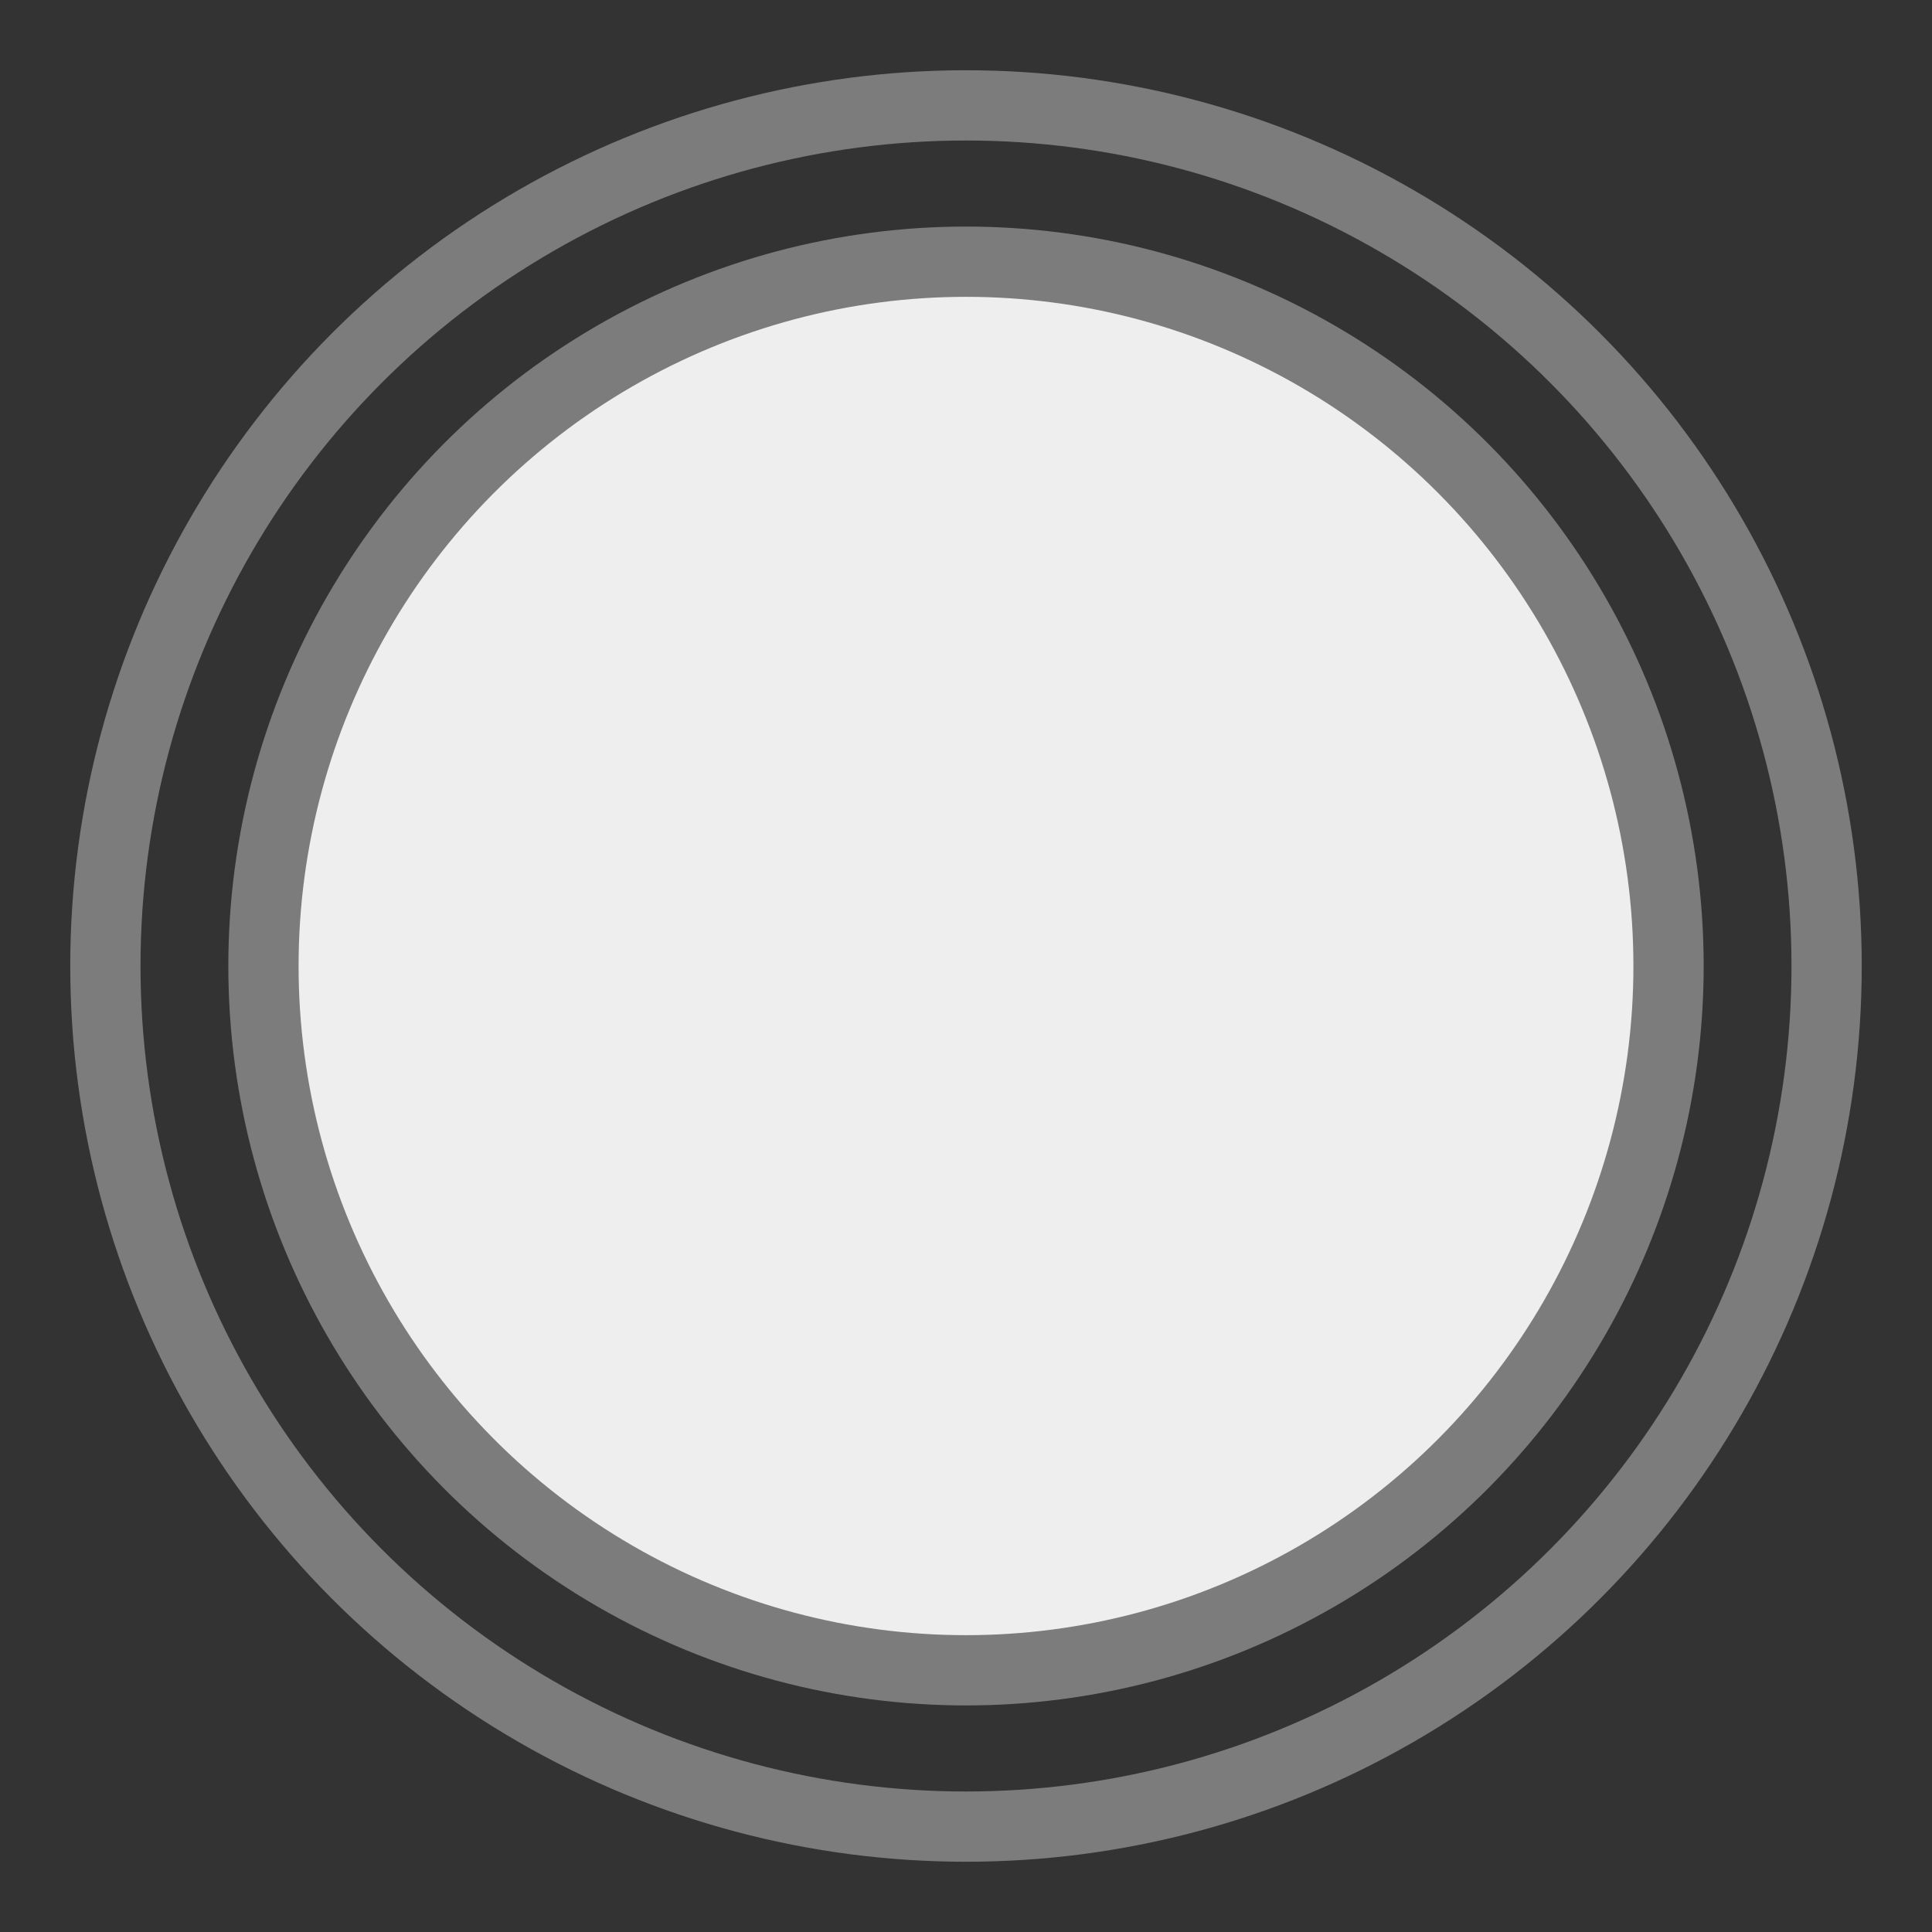 <?xml version="1.0" encoding="UTF-8"?>
<svg id="Capa_1" data-name="Capa 1" xmlns="http://www.w3.org/2000/svg" viewBox="0 0 55 55">
  <rect x="0" y="0" width="55" height="55" fill="#333333" stroke="none"/>
  <defs>
    <style>
      .cls-1 {
        fill: none;
      }

      .cls-1, .cls-2 {
        stroke: #7c7c7c;
        stroke-miterlimit: 10;
        stroke-width: 2px;
      }

      .cls-2 {
        fill: #eee;
      }
    </style>
  </defs>
  <circle class="cls-1" cx="27.5" cy="27.5" r="24.5"/>
  <ellipse class="cls-2" cx="27.5" cy="27.5" rx="20" ry="20.05"/>
</svg>